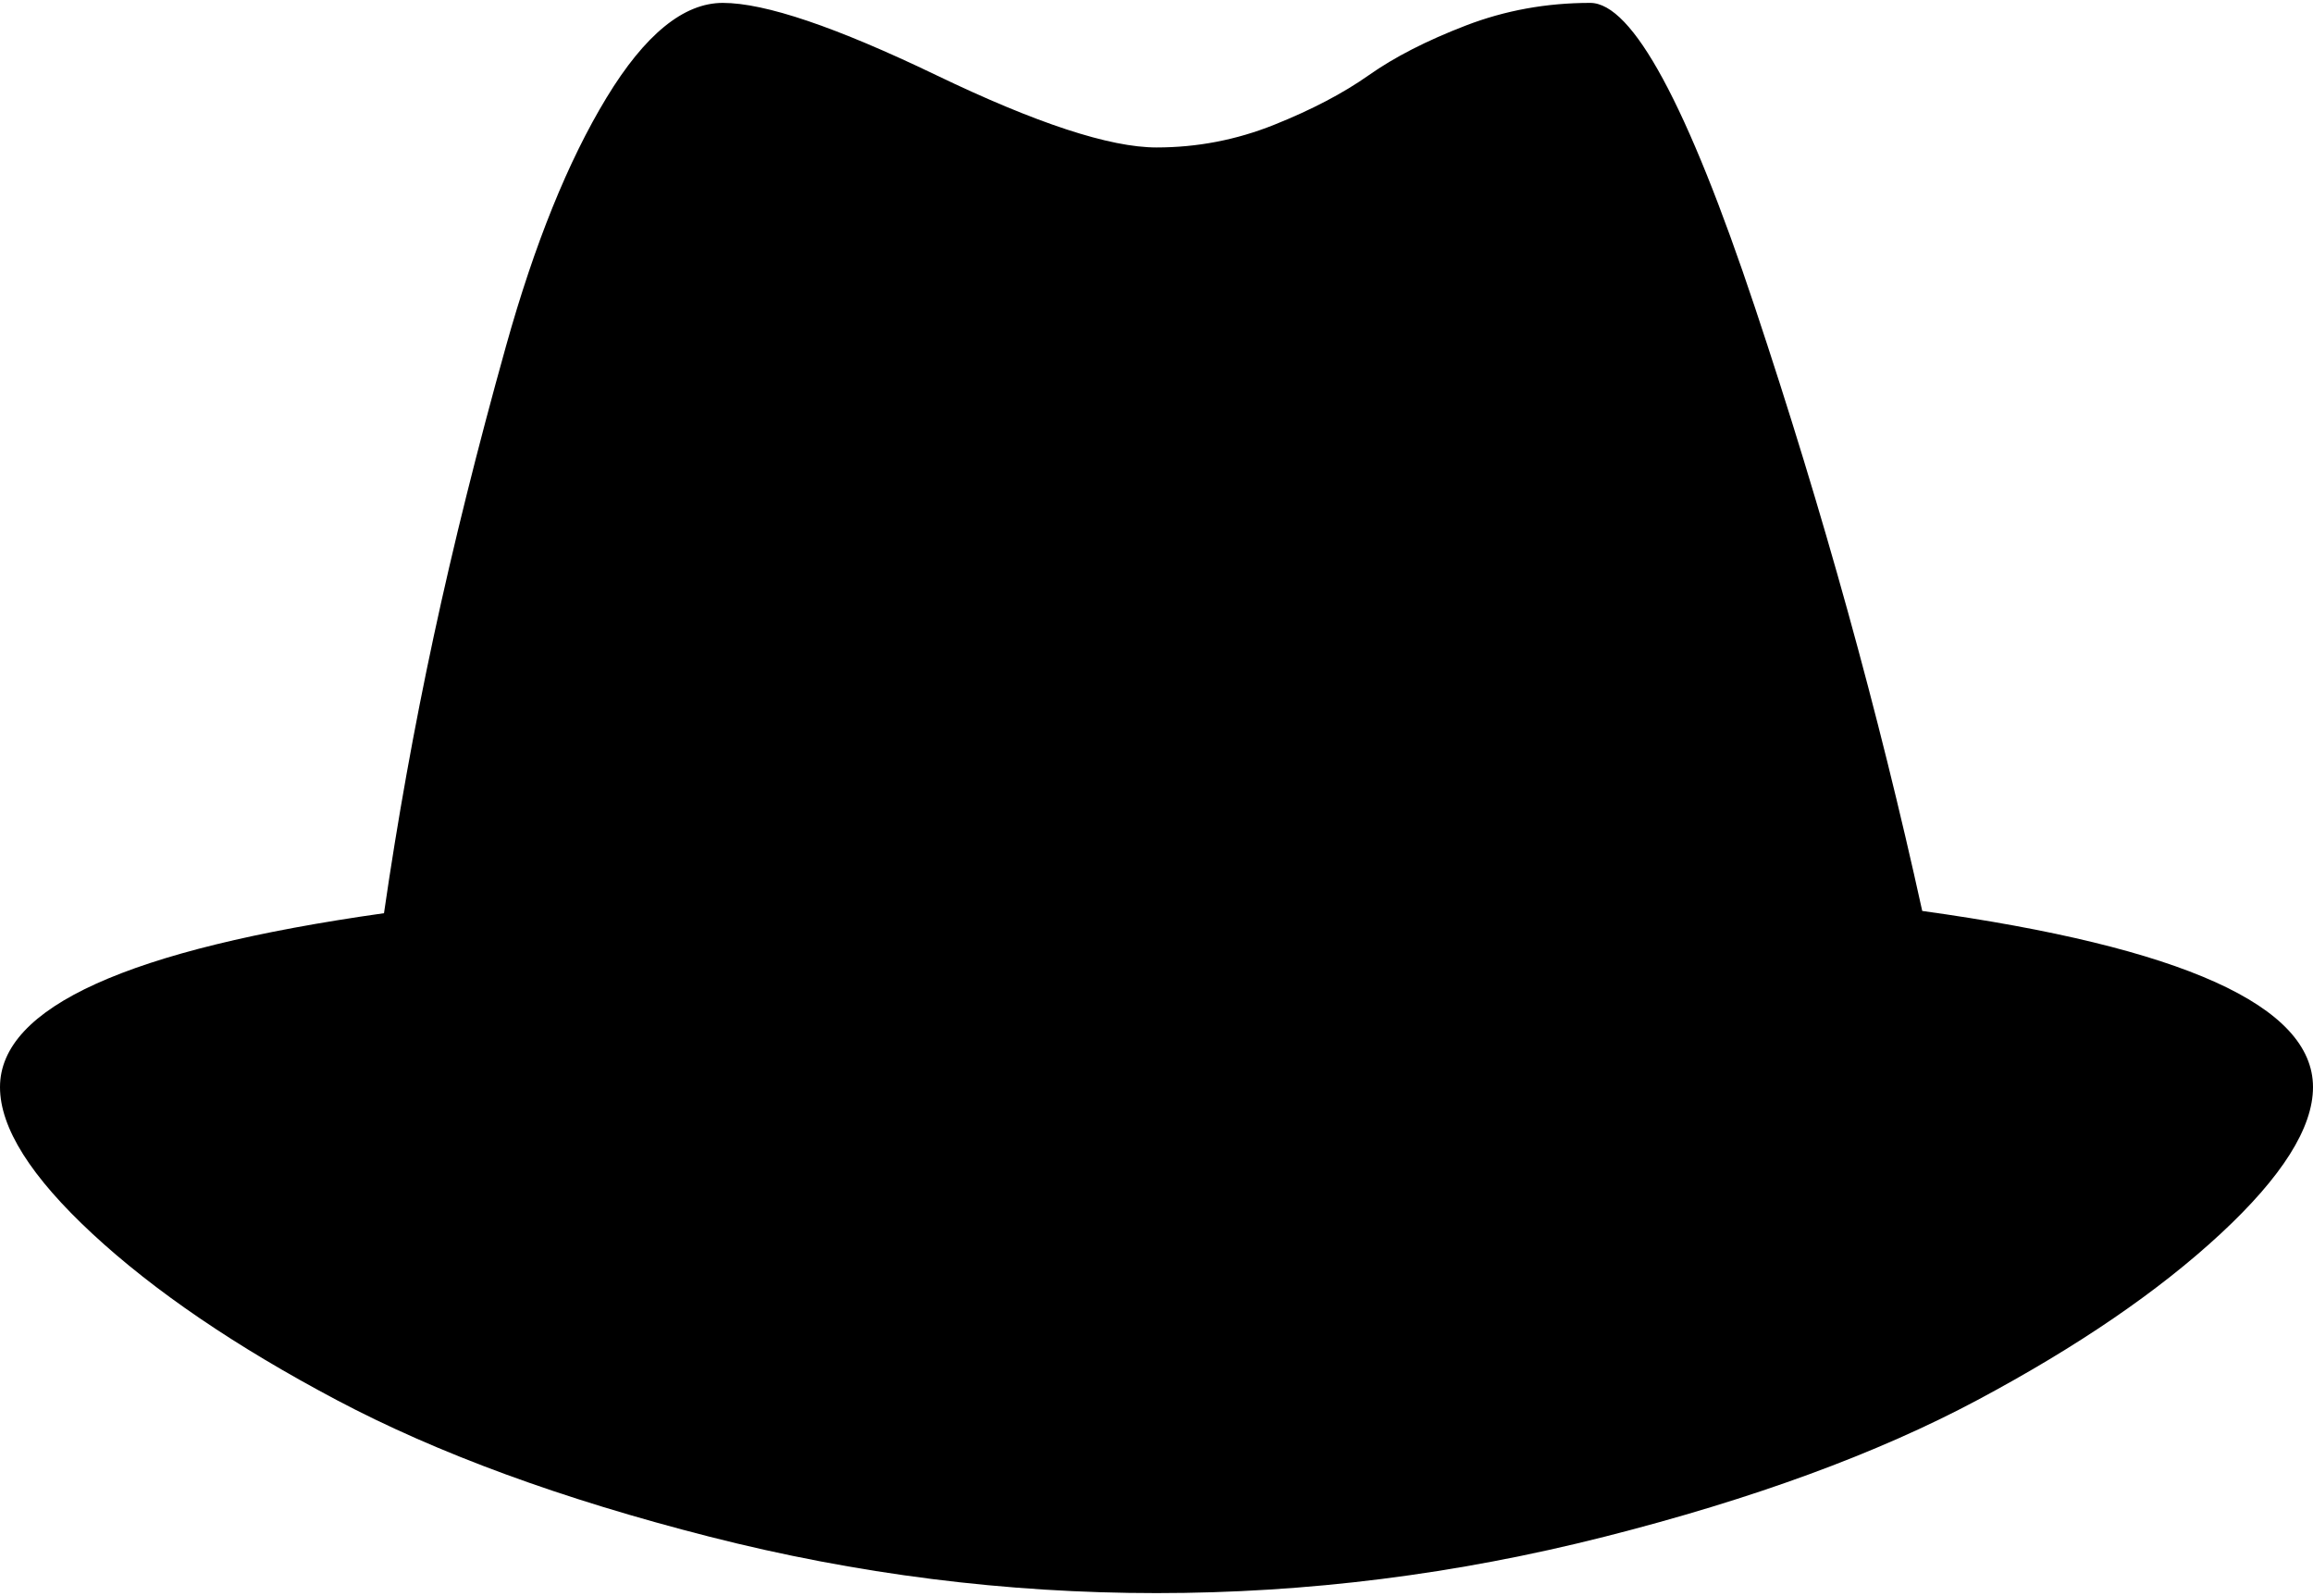 <svg xmlns="http://www.w3.org/2000/svg" width="3em" height="2.07em" viewBox="0 0 1024 704"><path fill="currentColor" d="M1024 480q0 27-41 65t-107.5 73.5t-165 60.5T512 704t-198-25t-165-60.5T41 545T0 480q0-53 170-77q9-62 22-122.5T224 152t44.5-110T320 0q28 0 94.5 32T512 64q27 0 52-10t42-22t43-22t55-10q28 0 73 135t74 267q173 24 173 78"/></svg>